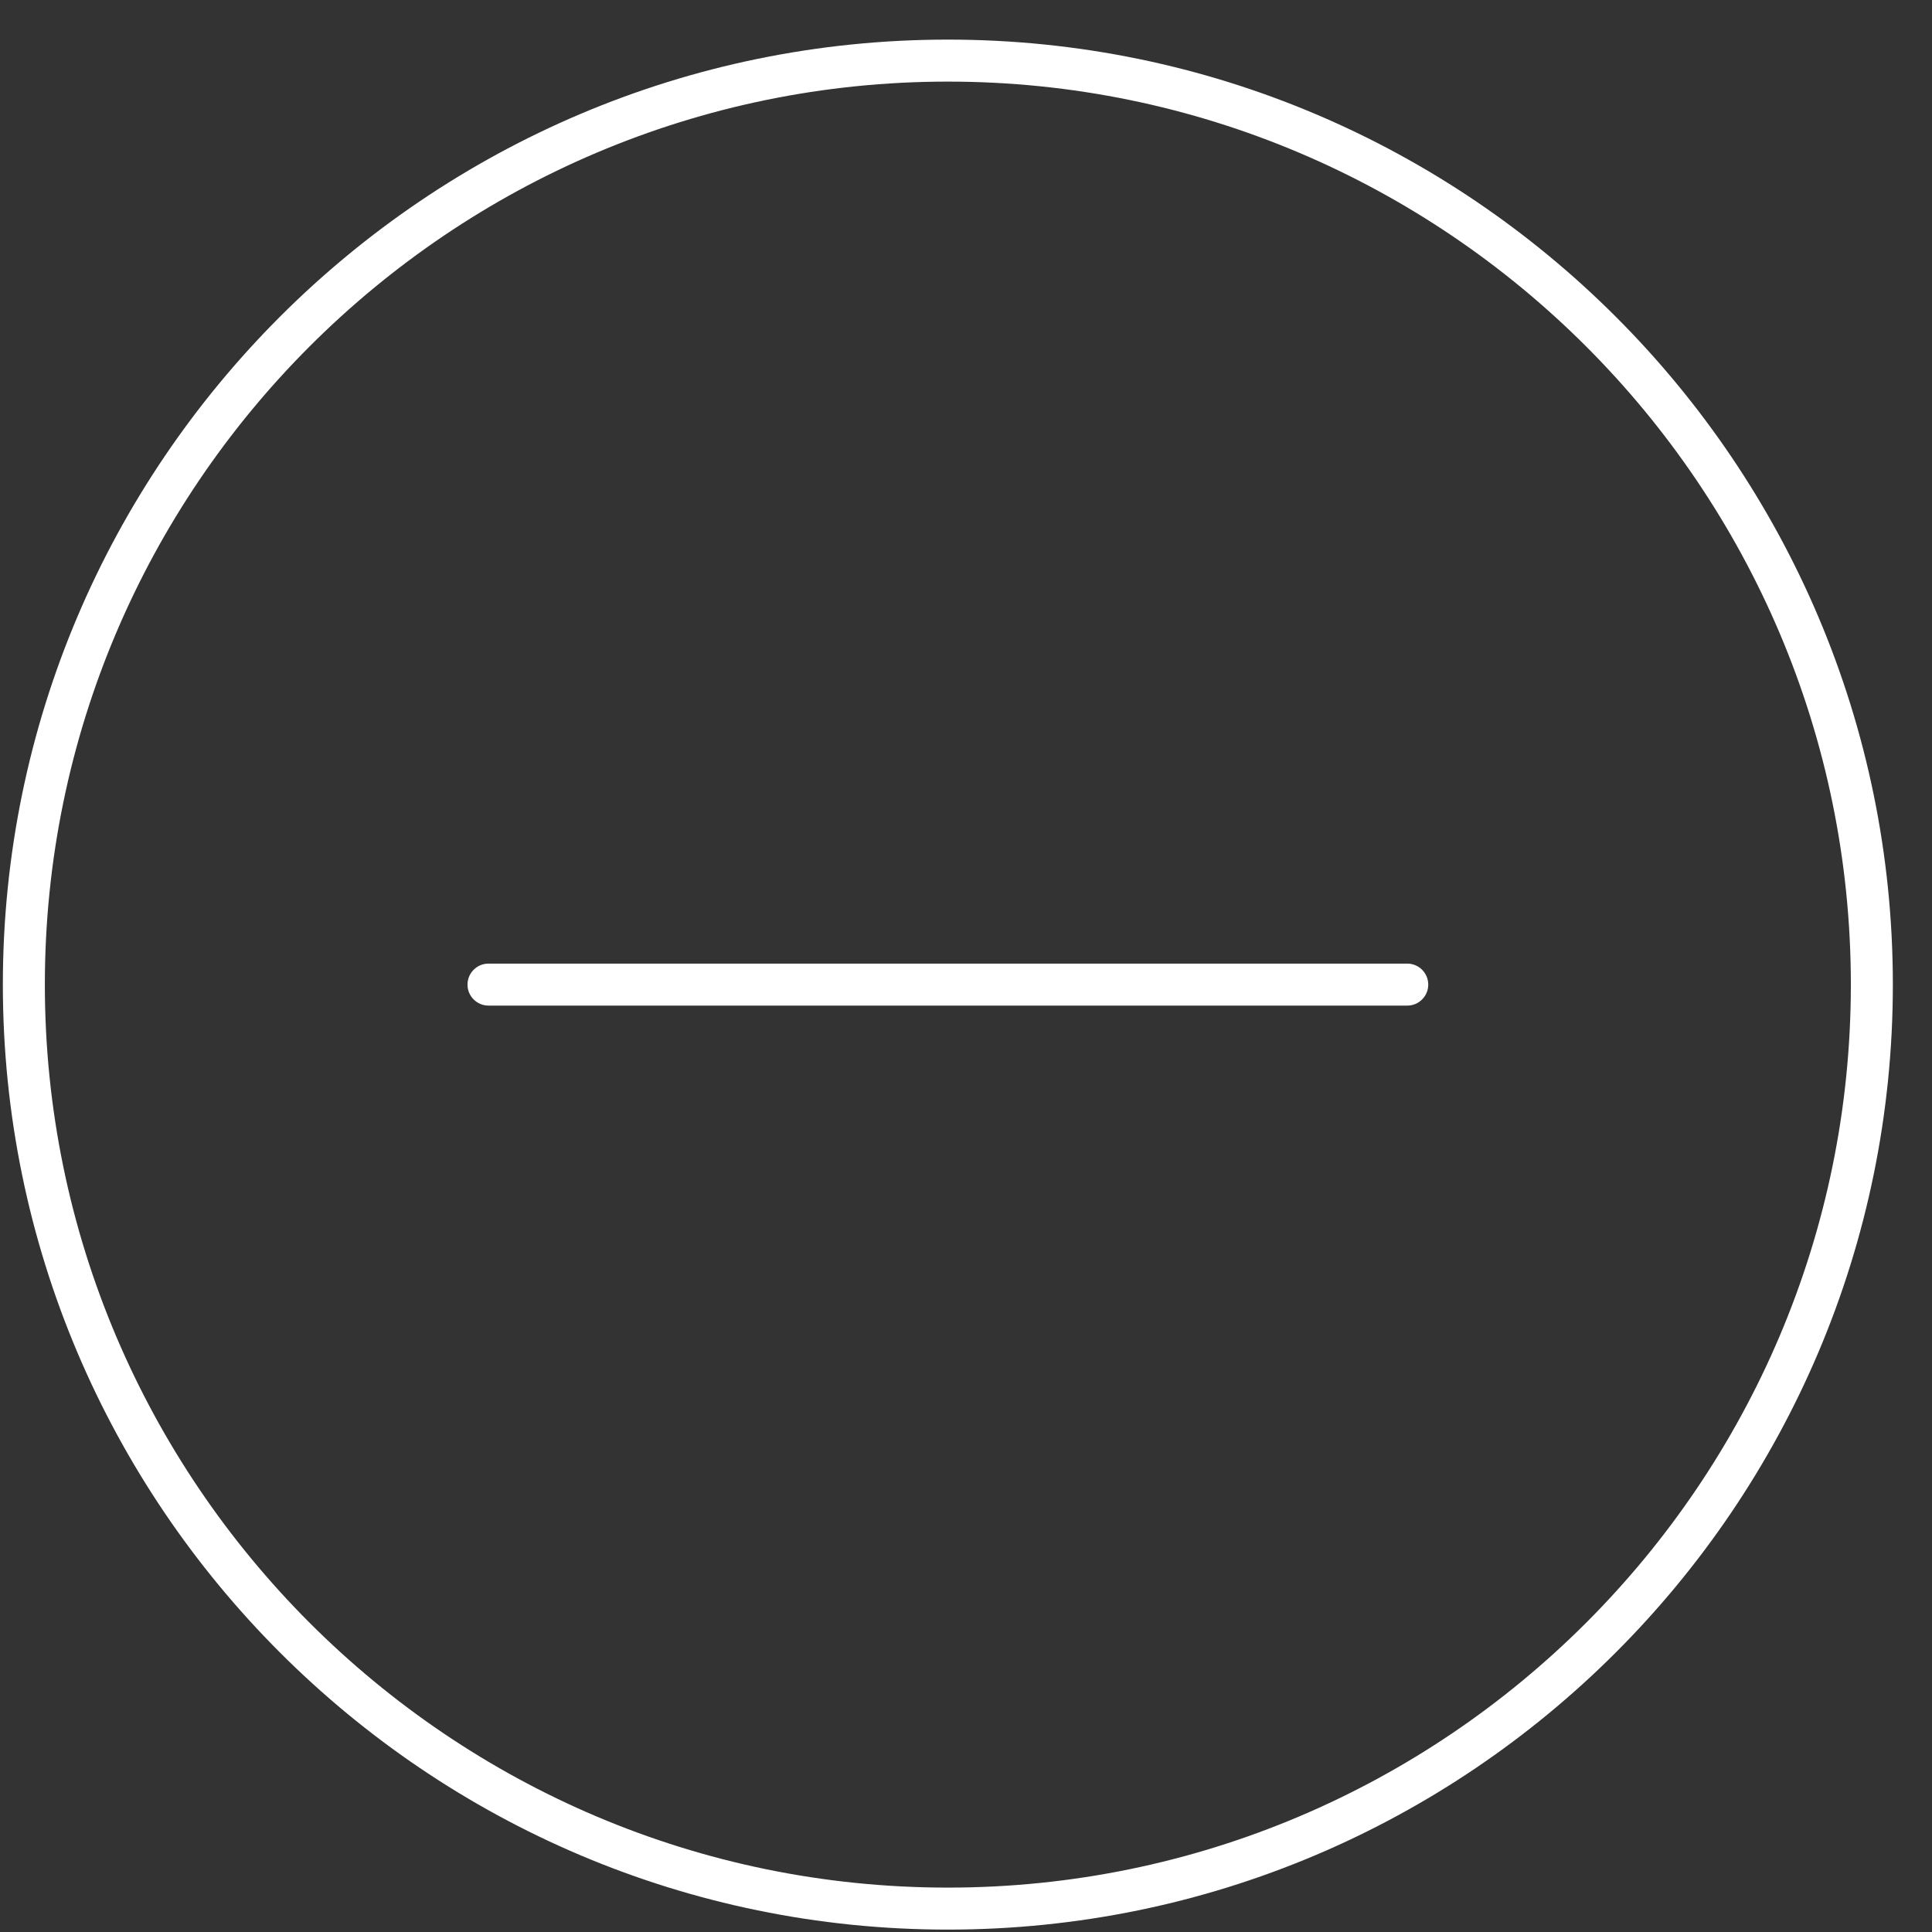 <?xml version="1.0" encoding="UTF-8" standalone="no"?>
<svg width="46px" height="46px" viewBox="0 0 46 46" version="1.1" xmlns="http://www.w3.org/2000/svg" xmlns:xlink="http://www.w3.org/1999/xlink" xmlns:sketch="http://www.bohemiancoding.com/sketch/ns">
    <rect x="0" y="0" width="46" height="46" fill="#333333" stroke="none"/>
    <!-- Generator: Sketch 3.3.3 (12072) - http://www.bohemiancoding.com/sketch -->
    <title>zoom-out</title>
    <desc>Created with Sketch.</desc>
    <defs></defs>
    <g id="Page-1" stroke="none" stroke-width="1" fill="none" fill-rule="evenodd" sketch:type="MSPage">
        <path d="M22.568,45.943 C10.162,45.943 0.068,35.85 0.068,23.443 C0.068,11.036 10.162,0.943 22.568,0.943 C34.975,0.943 45.068,11.036 45.068,23.443 C45.068,35.85 34.975,45.943 22.568,45.943 L22.568,45.943 Z M22.568,1.943 C10.713,1.943 1.068,11.588 1.068,23.443 C1.068,35.298 10.713,44.943 22.568,44.943 C34.424,44.943 44.068,35.298 44.068,23.443 C44.068,11.588 34.424,1.943 22.568,1.943 Z M33.506,23.943 L11.631,23.943 C11.355,23.943 11.131,23.719 11.131,23.443 C11.131,23.167 11.355,22.943 11.631,22.943 L33.506,22.943 C33.782,22.943 34.006,23.167 34.006,23.443 C34.006,23.719 33.782,23.943 33.506,23.943 Z" id="zoom-out" fill="#FFFFFF" sketch:type="MSShapeGroup"></path>
    </g>
</svg>